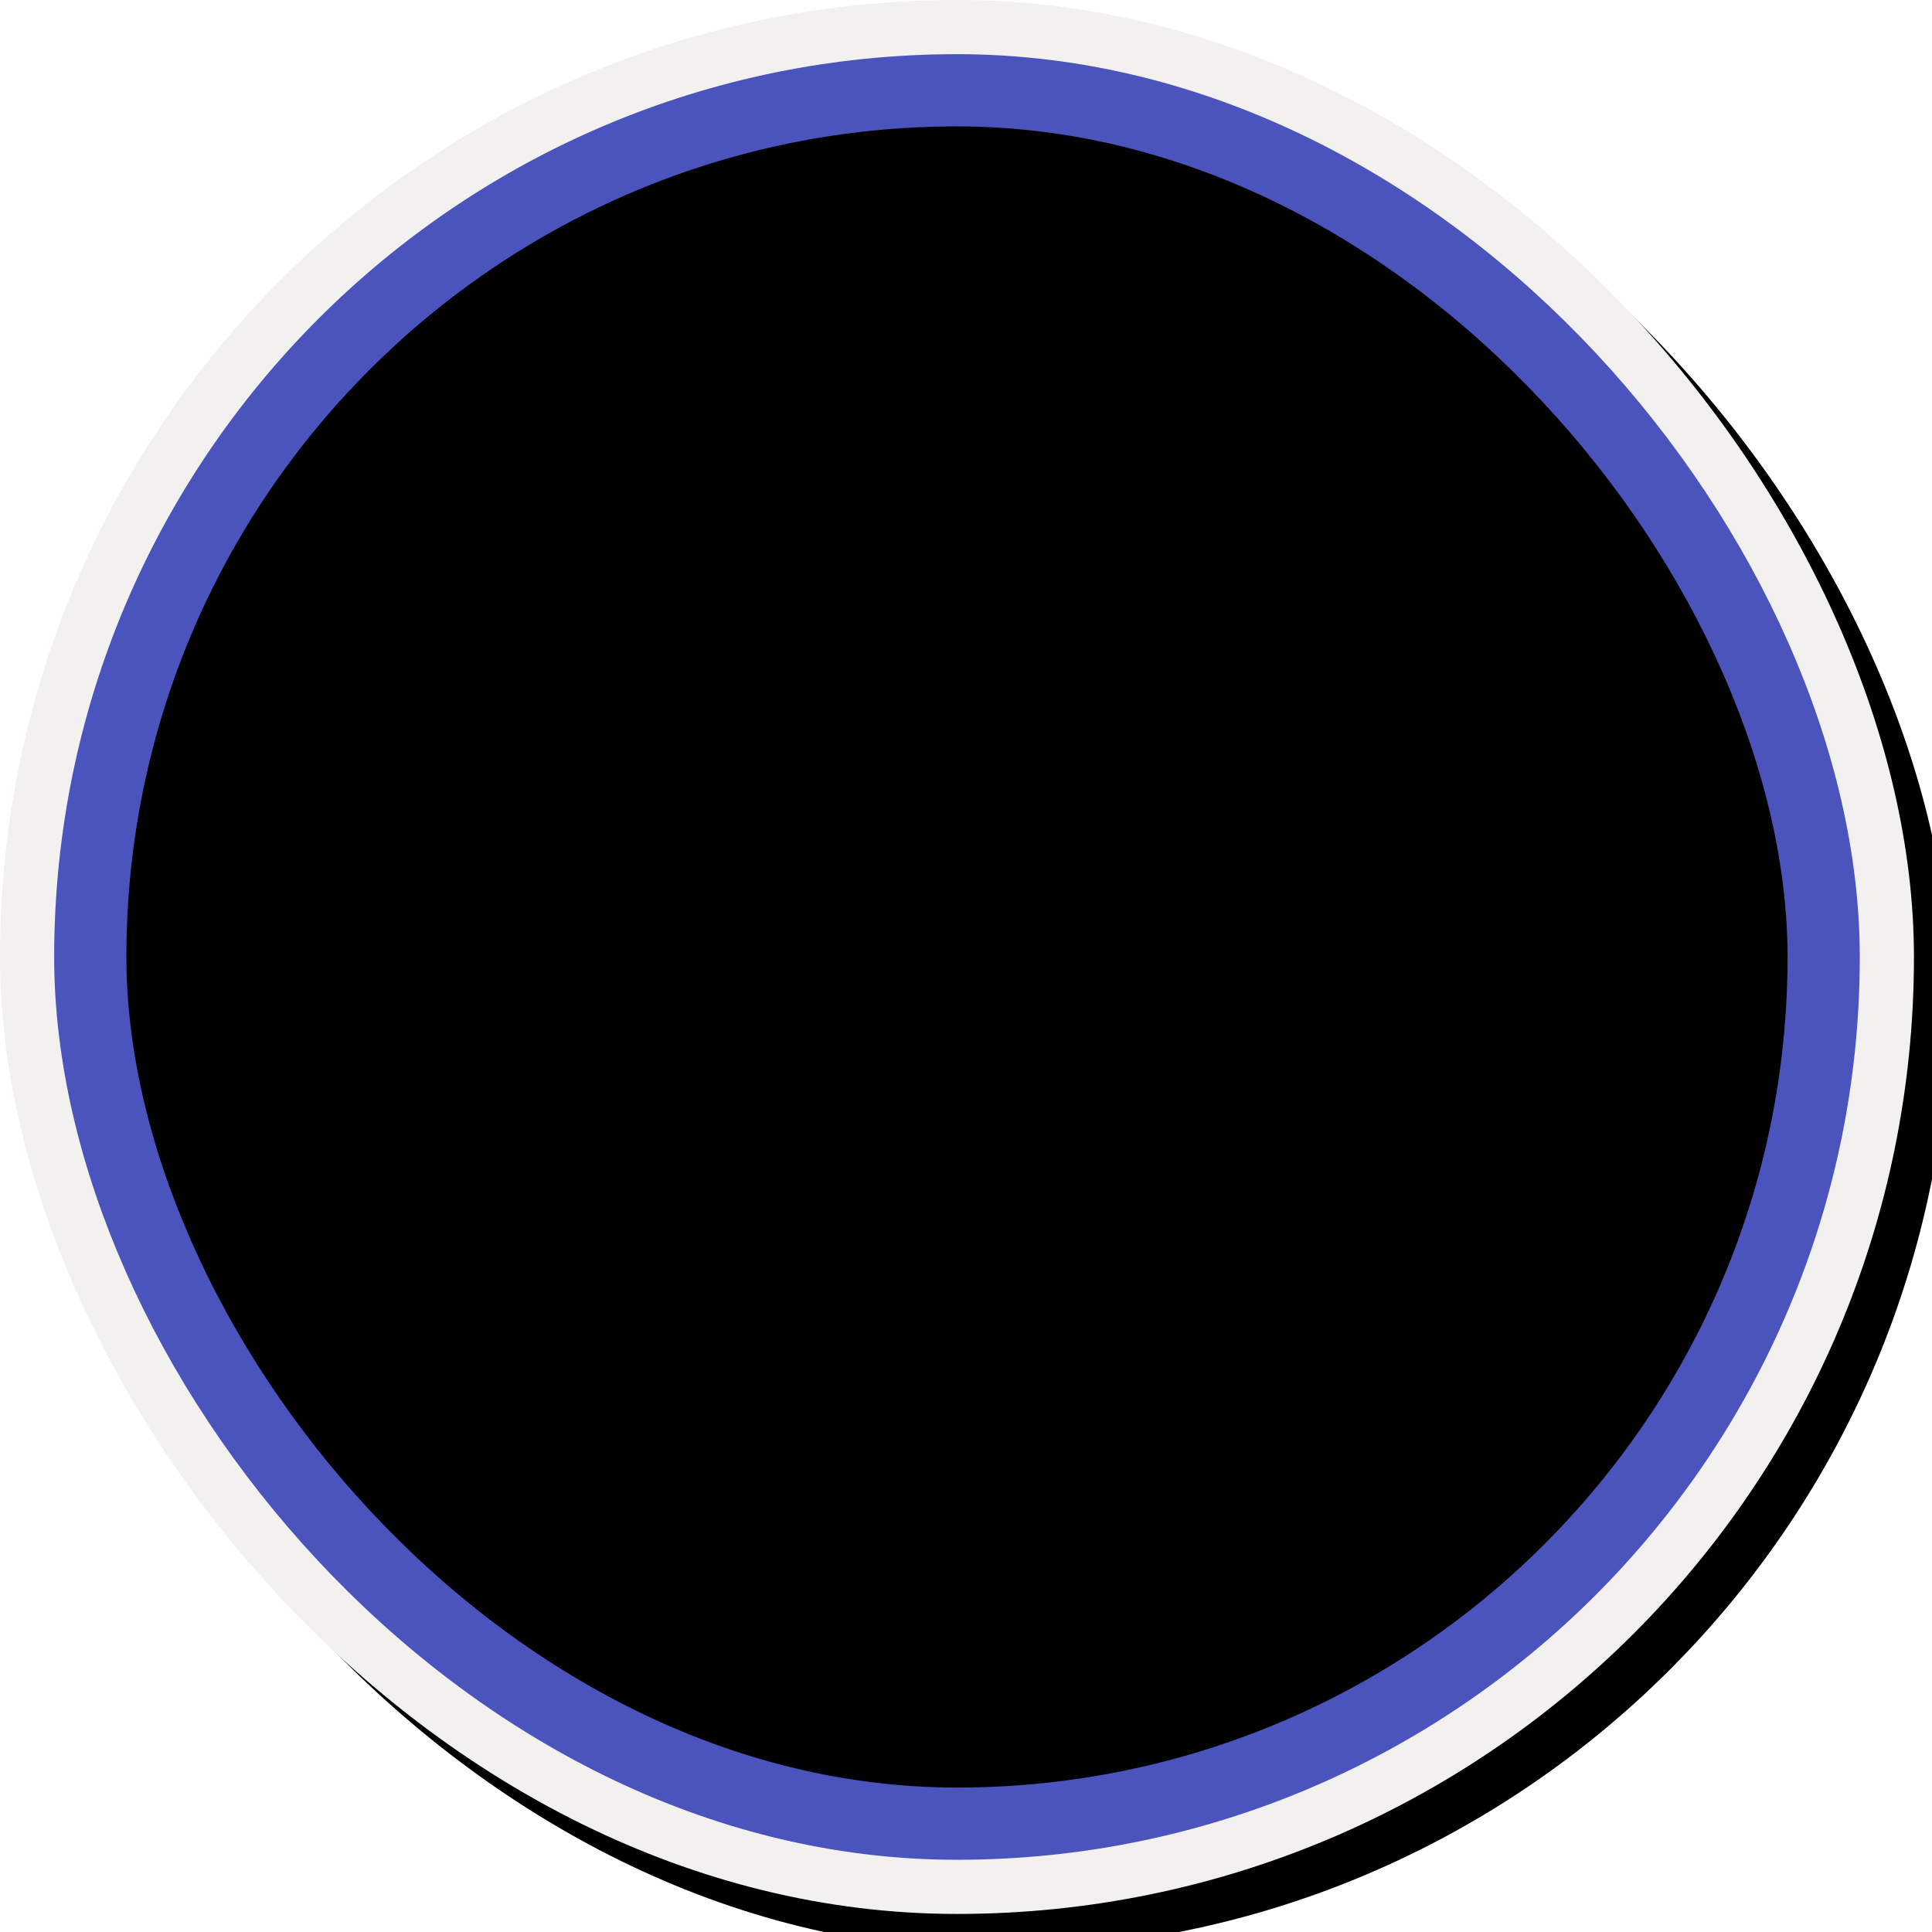 <?xml version="1.0" encoding="UTF-8"?>
<svg width="107px" height="107px" viewBox="0 0 107 107" version="1.1" xmlns="http://www.w3.org/2000/svg" xmlns:xlink="http://www.w3.org/1999/xlink">
    <!-- Generator: Sketch 61.2 (89653) - https://sketch.com -->
    <title>Upgrade to Microsoft Teams/Understand-coexistence-and-interoperability</title>
    <desc>Created with Sketch.</desc>
    <defs>
        <rect id="path-1" x="0" y="0" width="100" height="100" rx="50"></rect>
        <filter x="-4.0%" y="-6.0%" width="107.9%" height="111.9%" filterUnits="objectBoundingBox" id="filter-3">
            <feOffset dx="0" dy="2" in="SourceAlpha" result="shadowOffsetOuter1"></feOffset>
            <feColorMatrix values="0 0 0 0 0   0 0 0 0 0   0 0 0 0 0  0 0 0 0.099 0" type="matrix" in="shadowOffsetOuter1" result="shadowMatrixOuter1"></feColorMatrix>
            <feMerge>
                <feMergeNode in="shadowMatrixOuter1"></feMergeNode>
                <feMergeNode in="SourceGraphic"></feMergeNode>
            </feMerge>
        </filter>
        <rect id="path-4" x="-3" y="-3" width="106" height="106" rx="53"></rect>
        <filter x="-0.5%" y="-0.5%" width="101.9%" height="101.9%" filterUnits="objectBoundingBox" id="filter-5">
            <feOffset dx="1" dy="1" in="SourceAlpha" result="shadowOffsetOuter1"></feOffset>
            <feMorphology radius="4" operator="erode" in="SourceAlpha" result="shadowInner"></feMorphology>
            <feOffset dx="1" dy="1" in="shadowInner" result="shadowInner"></feOffset>
            <feComposite in="shadowOffsetOuter1" in2="shadowInner" operator="out" result="shadowOffsetOuter1"></feComposite>
            <feColorMatrix values="0 0 0 0 0   0 0 0 0 0   0 0 0 0 0  0 0 0 0.15 0" type="matrix" in="shadowOffsetOuter1"></feColorMatrix>
        </filter>
    </defs>
    <g id="Badges" stroke="none" stroke-width="1" fill="none" fill-rule="evenodd">
        <g id="Upgrade-to-Microsoft-Teams" transform="translate(-47, -657)">
            <g id="Upgrade-to-Microsoft-Teams/Understand-coexistence-and-interoperability" transform="translate(50, 660)">
                <g id="Mask" transform="translate(2, 2)">
                    <g id="Circle-" transform="translate(-2, -0)">
                        <mask id="mask-2" fill="white">
                            <use xlink:href="#path-1"></use>
                        </mask>
                        <g id="BG"></g>
                        <g id="Color/DE" mask="url(#mask-2)" fill="#DEDEDE" fill-rule="evenodd">
                            <rect id="Rectangle" x="0" y="0" width="100" height="100"></rect>
                        </g>
                    </g>
                    <g id="Puzzle" filter="url(#filter-3)" transform="translate(-3, 13)">
                        <path d="M10.866,62.762 C10.866,62.762 10.259,55.758 5.538,54.661 L6.233,57.55 C6.233,57.55 5.473,58.222 4.063,53.947 C2.652,49.672 1.681,48.195 1.681,48.195 C1.681,48.195 0.225,45.979 3.18,48.038 C6.134,50.096 4.193,47.141 4.193,47.141 C4.193,47.141 4.998,44.41 0.185,35.571 L11.755,31.562 C11.755,31.562 18.536,29.704 15.358,26.391 C15.358,26.391 11.664,23.819 13.208,21.603 C14.751,19.387 20.504,19.005 20.504,19.005 C20.504,19.005 25.226,20.101 23.167,23.055 C21.11,26.01 22.587,27.04 22.587,27.04 C22.587,27.04 23.549,28.808 34.382,24.284 L36.98,31.58 C36.98,31.58 40.092,38.138 43.18,33.706 C45.032,31.046 46.732,31.44 47.796,32.182 C48.496,32.669 48.987,33.395 49.275,34.197 C49.811,35.683 50.671,38.701 49.537,40.329 C47.993,42.545 45.262,41.74 45.262,41.74 C45.262,41.74 42.308,39.682 42.465,44.181 C42.623,48.679 45.959,56.489 45.959,56.489 L36.894,60.05 C36.894,60.05 30.628,61.17 31.724,56.447 C31.724,56.447 35.841,50.538 31.342,50.696 C26.844,50.853 20.801,53.227 23.979,56.538 C23.979,56.538 29.151,60.141 26.353,62.581 C23.556,65.021 16.551,65.627 16.551,65.627 L12.791,66.299 L10.866,62.762 Z" id="Fill-2678" fill="#343A8B"></path>
                        <path d="M57.505,15.218 L47.889,19.404 L51.225,27.215 C51.225,27.215 54.628,31.78 56.172,29.564 C57.716,27.348 57.268,24.841 59.26,25.132 C61.252,25.422 64.722,26.742 64.589,33.233 C64.487,38.152 61.789,36.85 60.488,35.931 C59.747,35.408 58.811,35.169 57.94,35.42 C56.836,35.738 55.812,36.775 56.711,39.815 C58.346,45.343 60.047,47.625 60.047,47.625 L68.596,44.804 C68.596,44.804 73.223,42.986 74.141,46.041 C74.378,46.833 74.223,47.687 73.835,48.417 C73.065,49.864 71.931,52.924 75.917,53.196 C81.155,53.553 82.474,50.083 82.474,50.083 C82.474,50.083 84.757,48.382 80.1,44.041 C80.1,44.041 77.884,42.496 83.188,39.609 L100.401,33.088 L98.318,25.053 C98.318,25.053 97.422,20.04 93.886,21.965 C93.886,21.965 89.254,28.613 86.366,23.31 C83.478,18.006 85.536,15.051 85.536,15.051 C85.536,15.051 85.827,13.058 90.035,14.893 C94.243,16.728 94.824,12.743 94.824,12.743 C94.824,12.743 93.77,3.232 87.504,4.352 C87.504,4.352 73.537,10.939 70.068,9.62 C70.068,9.62 67.337,8.814 71.454,2.905 C71.454,2.905 71.811,-2.332 63.485,1.742 C63.485,1.742 58.697,3.892 62.39,6.466 C62.39,6.466 67.198,11.692 61.968,13.54 C60.468,14.07 58.963,14.582 57.505,15.218" id="Fill-2681" fill="#5A64E4"></path>
                    </g>
                </g>
                <g id="Teams-Border">
                    <g id="Azure-Border">
                        <use fill="black" fill-opacity="1" filter="url(#filter-5)" xlink:href="#path-4"></use>
                        <rect stroke="#F2F1F0" stroke-width="4" stroke-linejoin="square" x="-1" y="-1" width="102" height="102" rx="51"></rect>
                    </g>
                    <rect id="Azure-Border" stroke="#4B53BC" stroke-width="4" x="2" y="2" width="96" height="96" rx="48"></rect>
                </g>
            </g>
        </g>
    </g>
</svg>